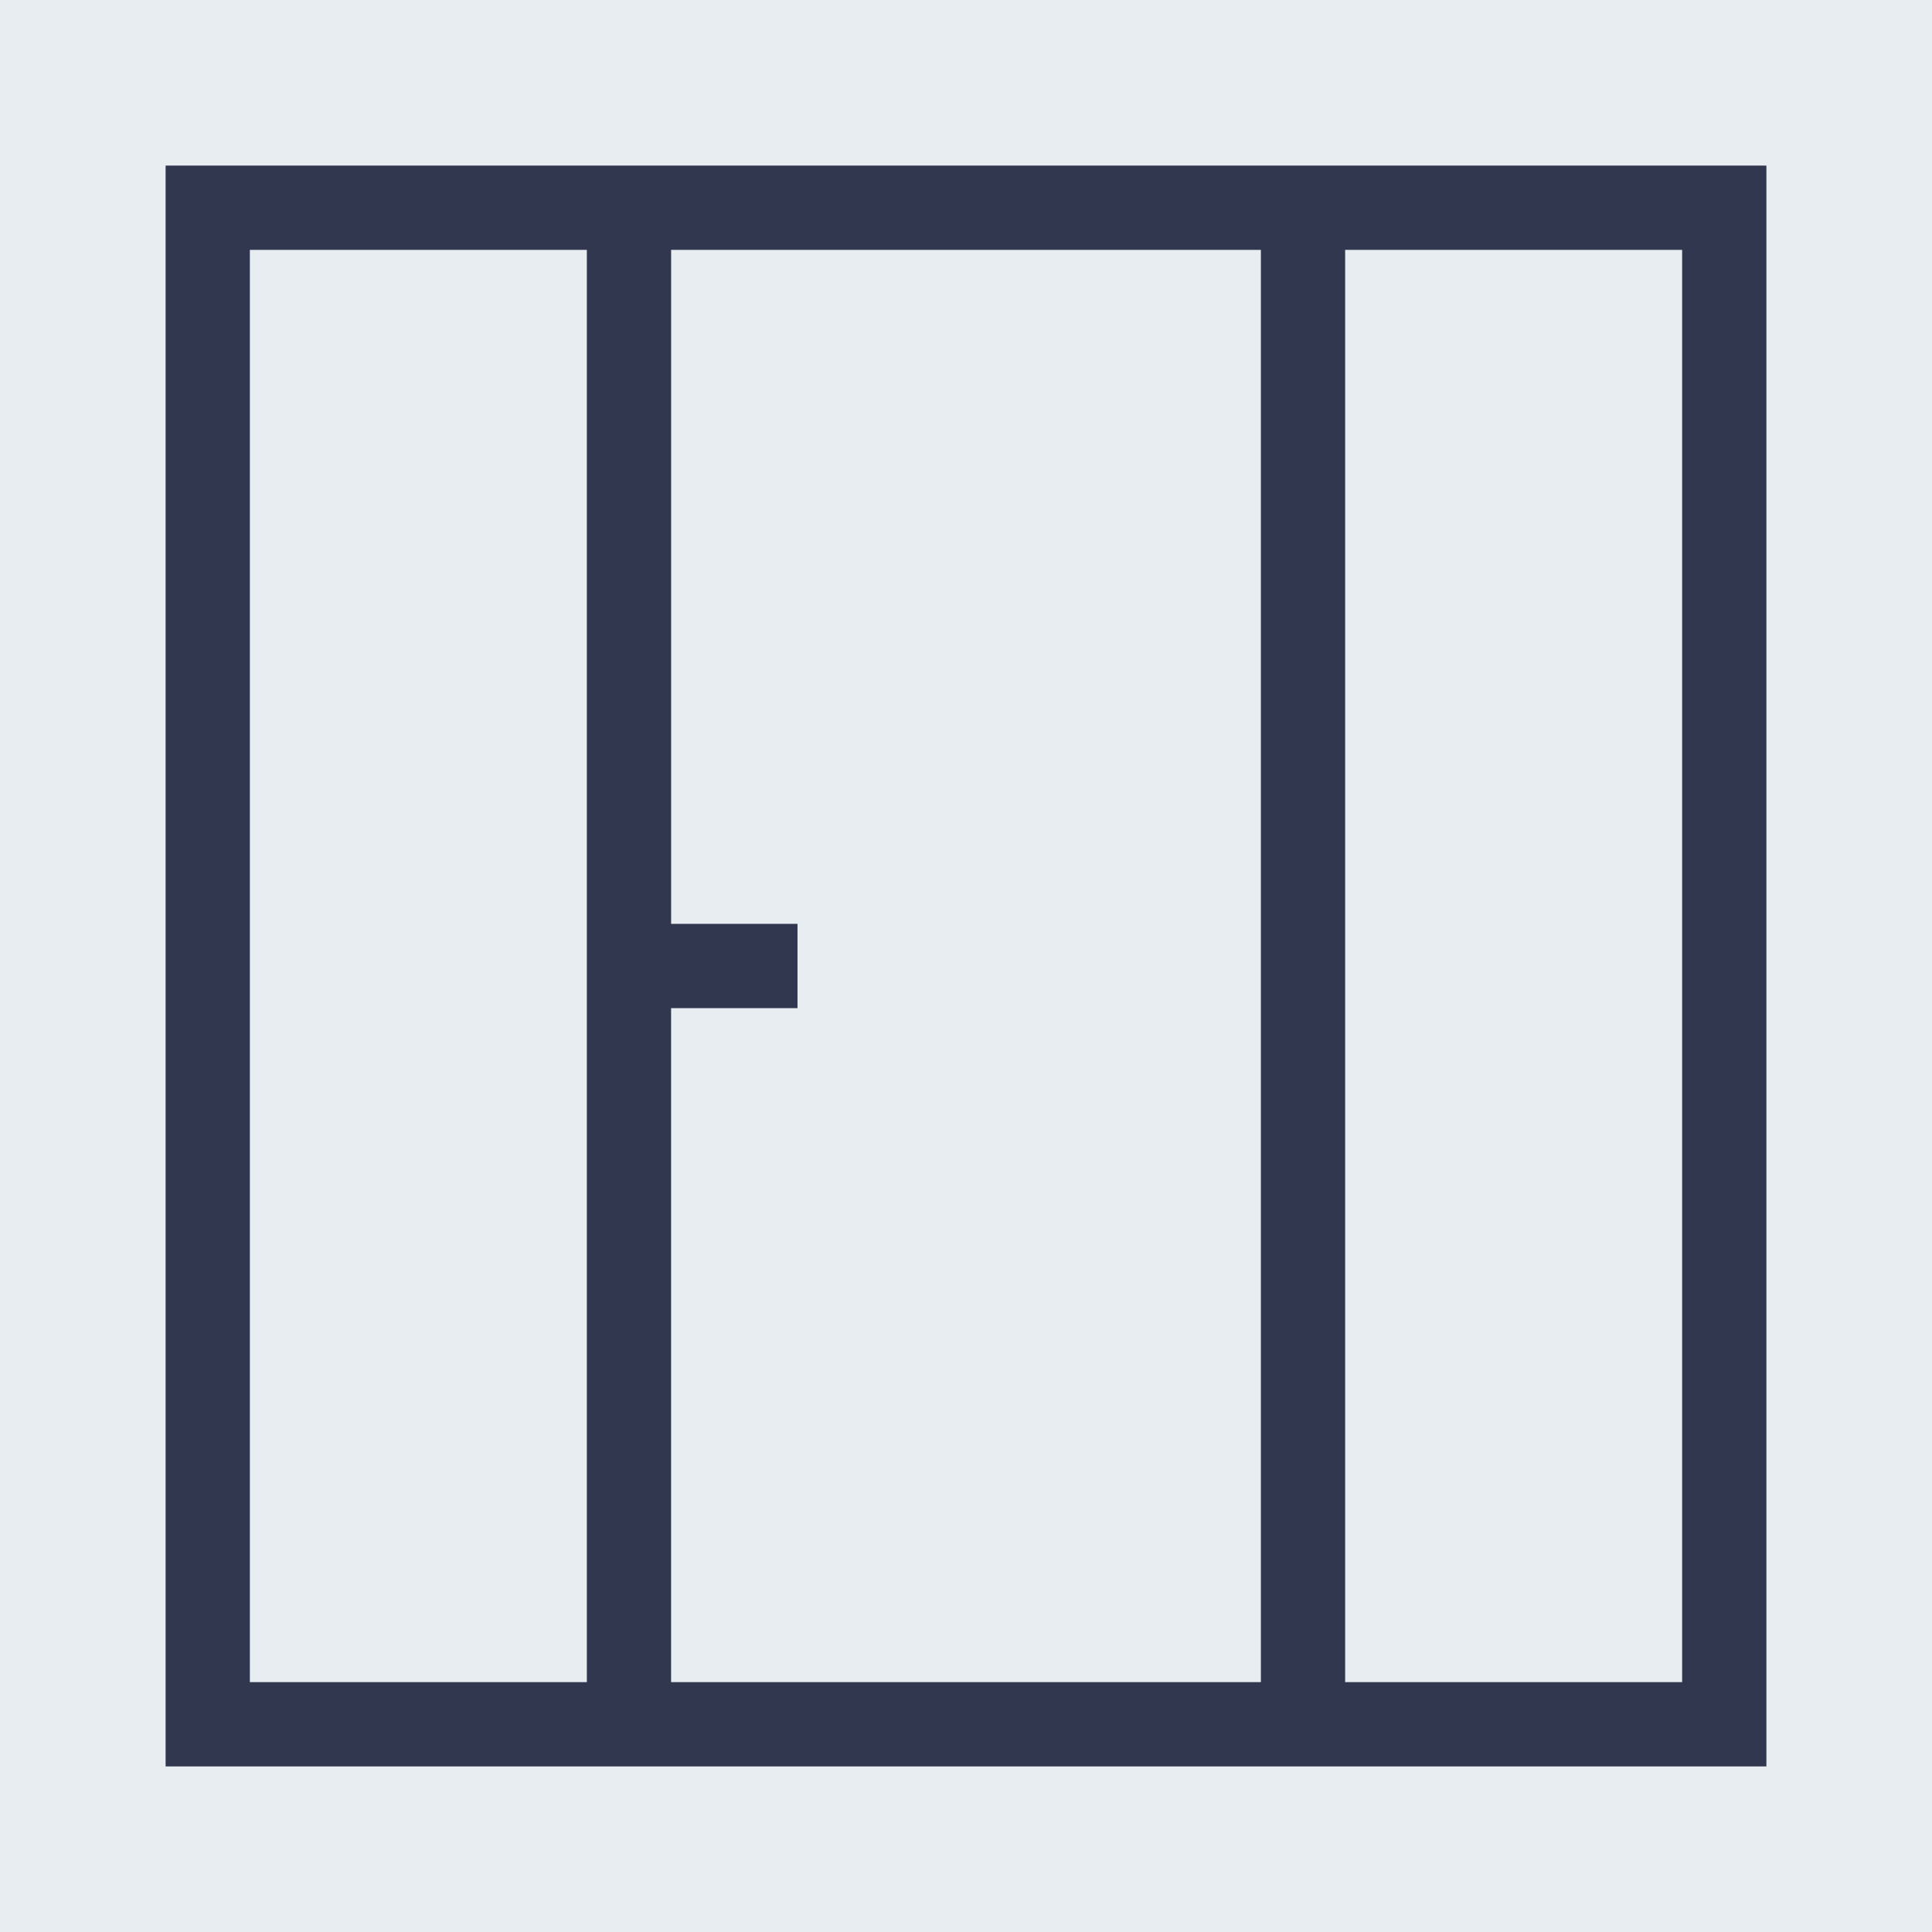 <svg width="70" height="70" fill="none" xmlns="http://www.w3.org/2000/svg"><path fill="#E8EDF1" d="M0 0h70v70H0z"/><path fill-rule="evenodd" clip-rule="evenodd" d="M64 6H6v58h58V6ZM9.053 60.947V9.053h12.21v51.894H9.053Zm15.263 0h21.368V9.053H24.316v24.42h4.579v3.053h-4.58v24.421Zm36.631 0h-12.21V9.053h12.21v51.894Z" fill="#323750"/></svg>